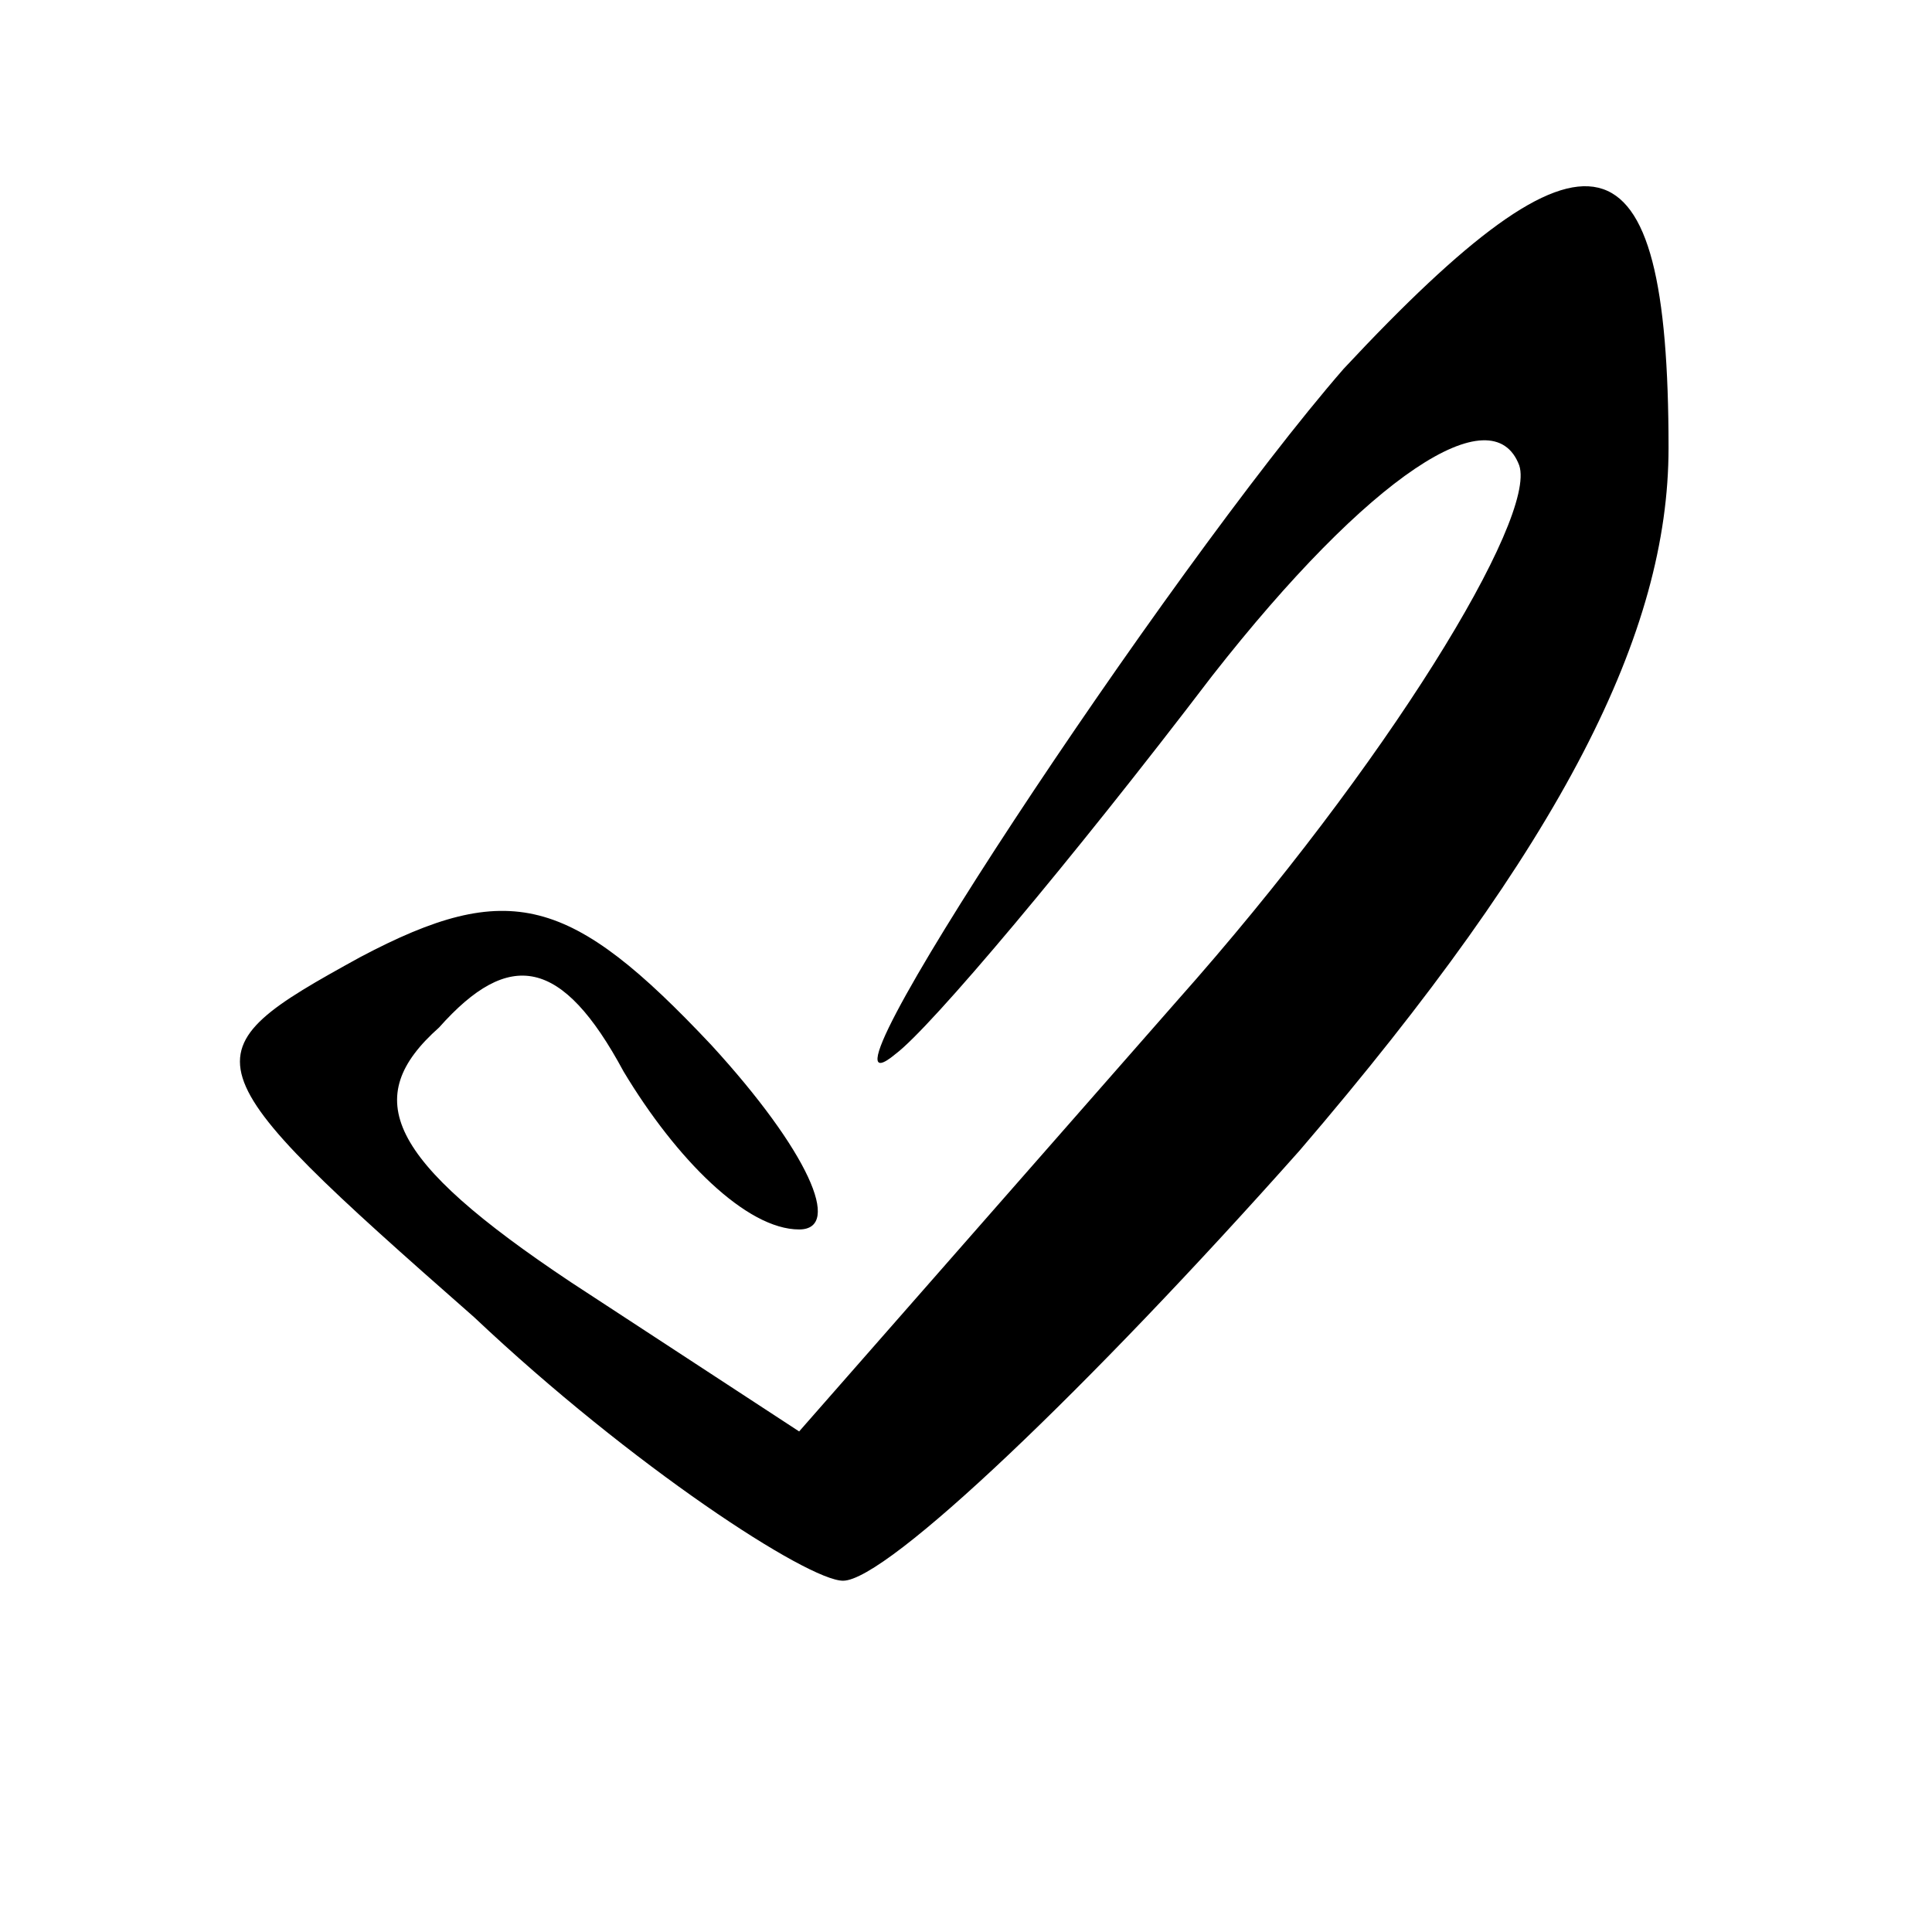 <?xml version="1.0" standalone="no"?>
<!DOCTYPE svg PUBLIC "-//W3C//DTD SVG 20010904//EN"
 "http://www.w3.org/TR/2001/REC-SVG-20010904/DTD/svg10.dtd">
<svg version="1.0" xmlns="http://www.w3.org/2000/svg"
 width="22pt" height="22pt" viewBox="0 0 22 22"
 preserveAspectRatio="xMidYMid meet">

<g transform="translate(0,22) scale(0.1,-0.1)"
fill="#000000" stroke="none">
<path d="M153 178 c-20 -23 -63 -88 -51 -78 4 3 20 22 36 43 18 23 32 32 35
24 2 -6 -15 -34 -39 -61 l-43 -49 -26 17 c-21 14 -24 21 -15 29 8 9 14 8 21
-5 6 -10 14 -18 20 -18 5 0 1 9 -10 21 -16 17 -23 19 -40 10 -20 -11 -20 -12
13 -41 18 -17 38 -30 42 -30 5 0 28 22 52 49 30 35 42 59 42 80 0 37 -9 39
-37 9z"/>
</g>
</svg>
